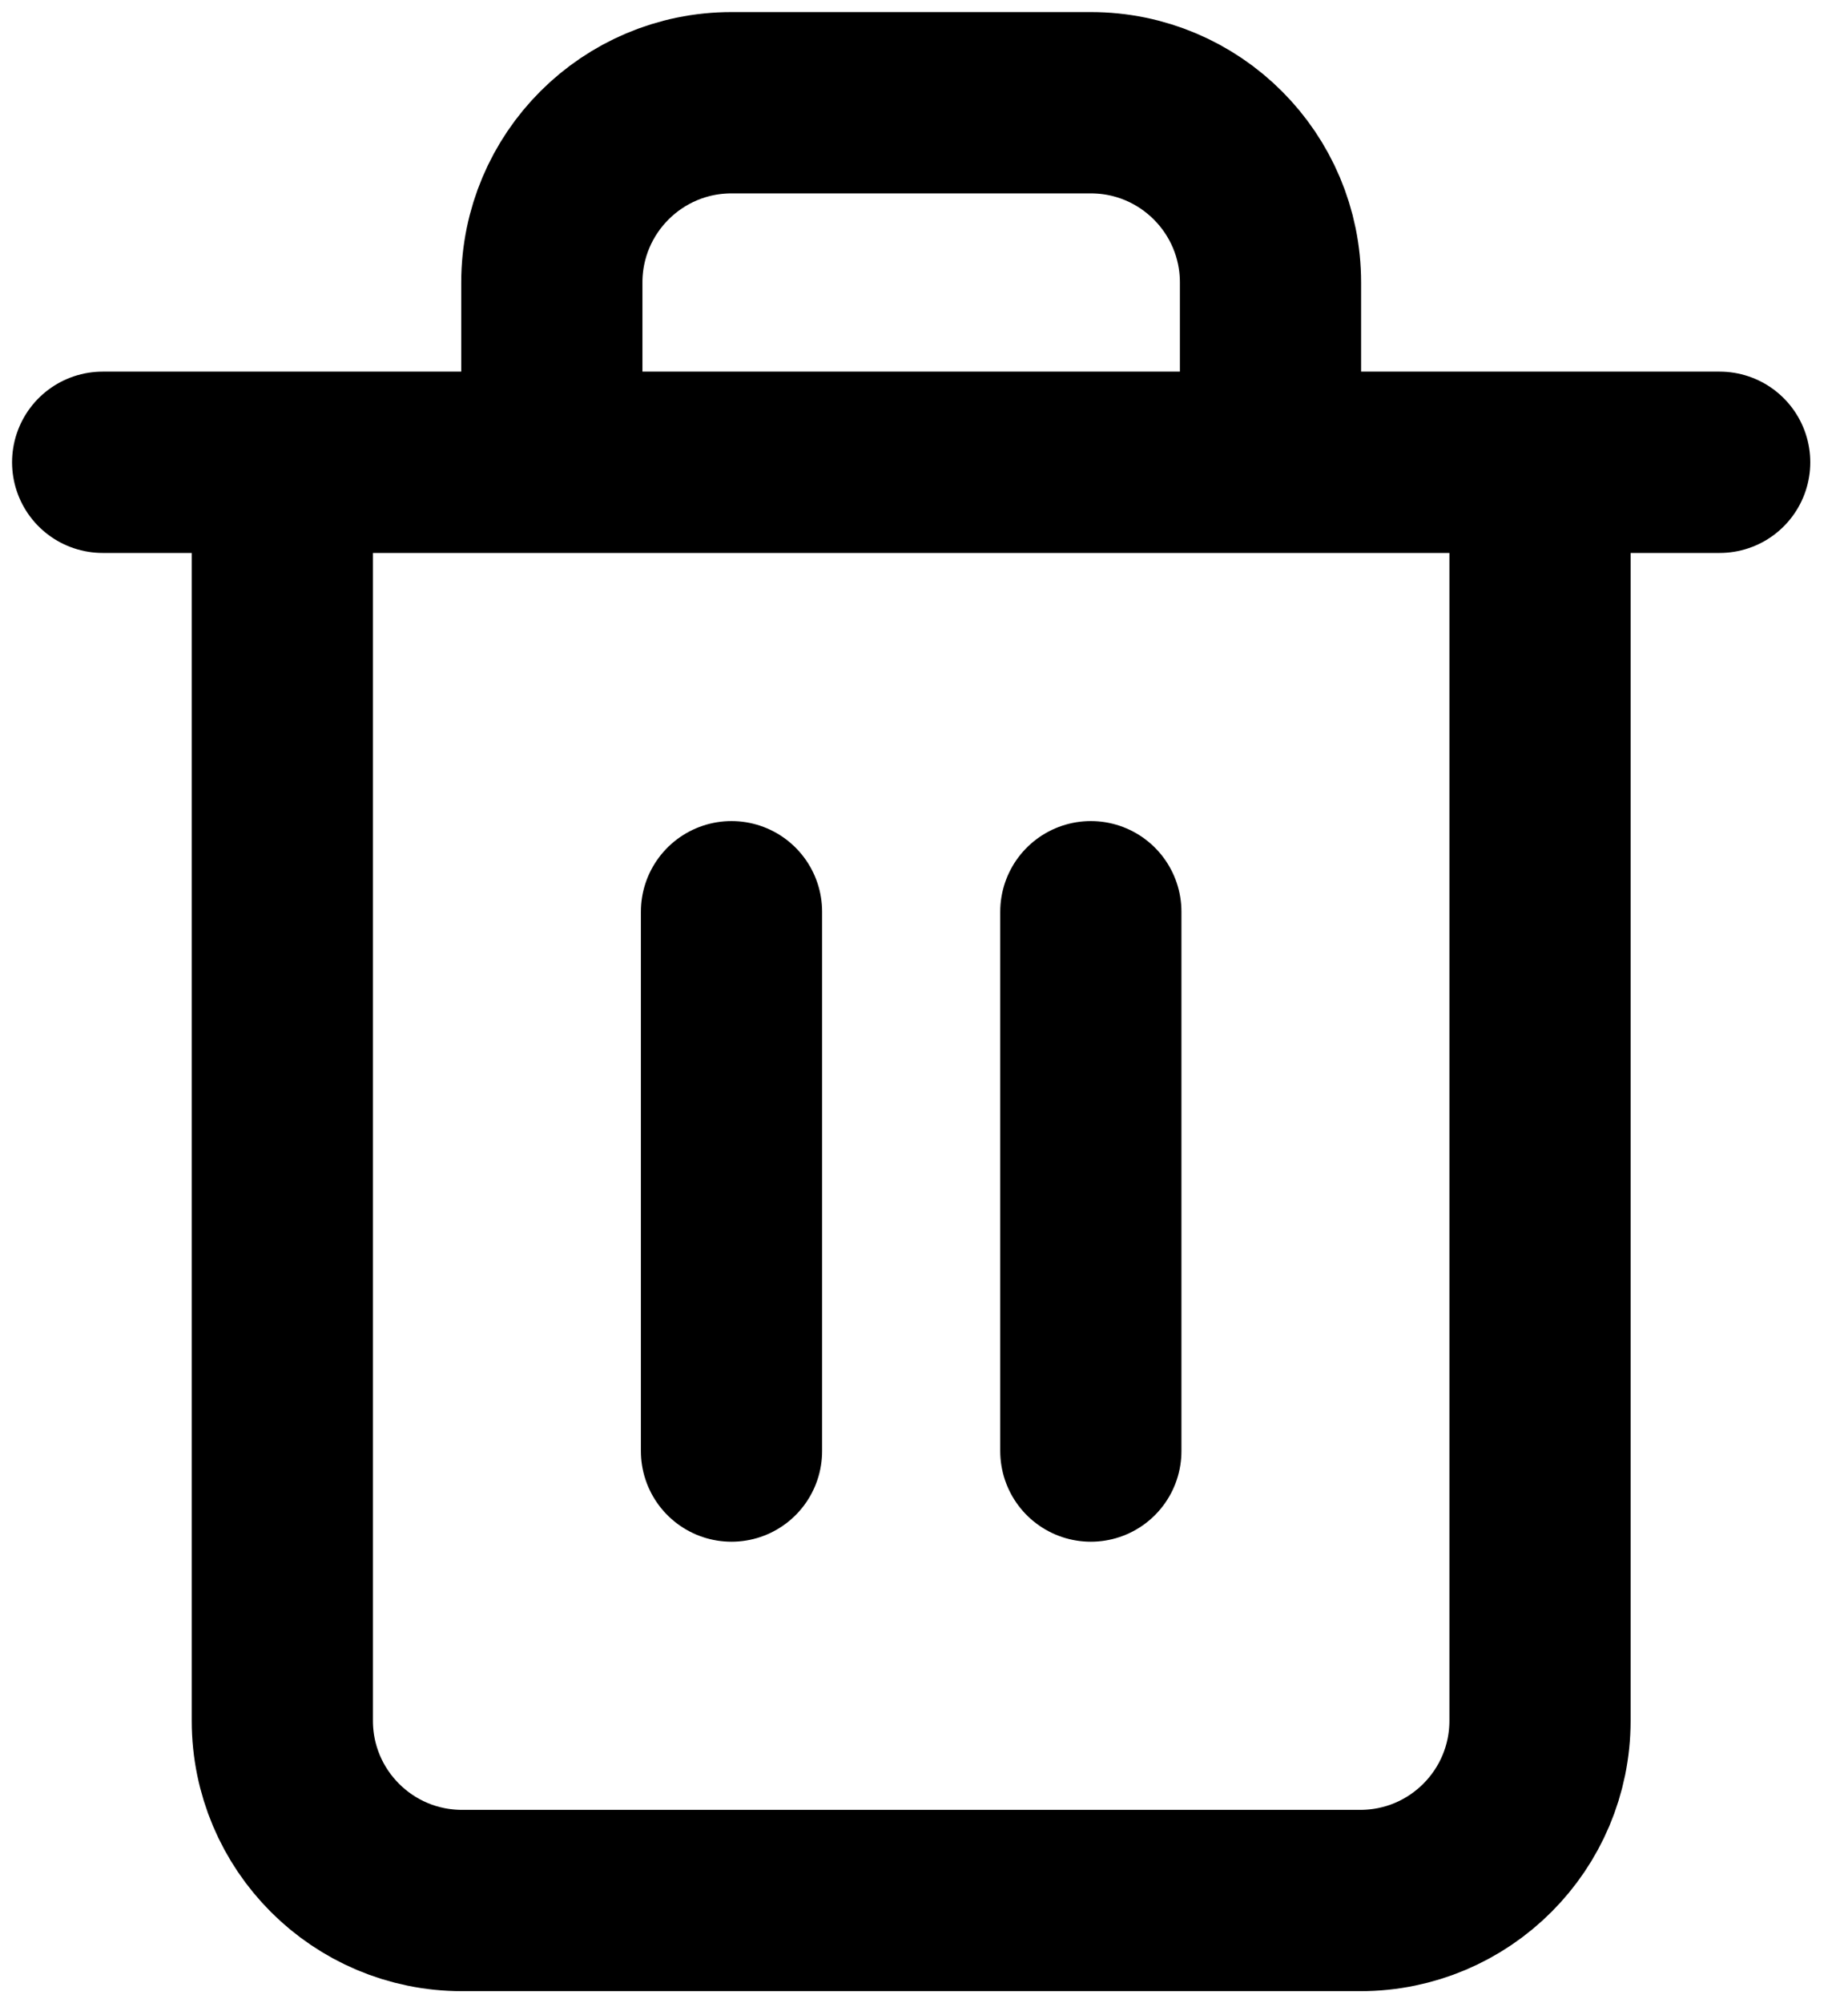 <svg width="36" height="39" viewBox="0 0 36 39" fill="none" xmlns="http://www.w3.org/2000/svg">
<path d="M2 9H33.5M5.5 9V33.5C5.5 35.433 7.067 37 9 37H26.5C28.433 37 30 35.433 30 33.5V9M10.75 9V5.5C10.75 3.567 12.317 2 14.25 2H21.25C23.183 2 24.75 3.567 24.75 5.5V9" stroke="black" stroke-width="3.53" stroke-linecap="round" stroke-linejoin="round"/>
<path d="M21.25 17.75V28.25" stroke="black" stroke-width="3.53" stroke-linecap="round" stroke-linejoin="round"/>
<path d="M14.25 17.75V28.25" stroke="black" stroke-width="3.53" stroke-linecap="round" stroke-linejoin="round"/>
</svg>
